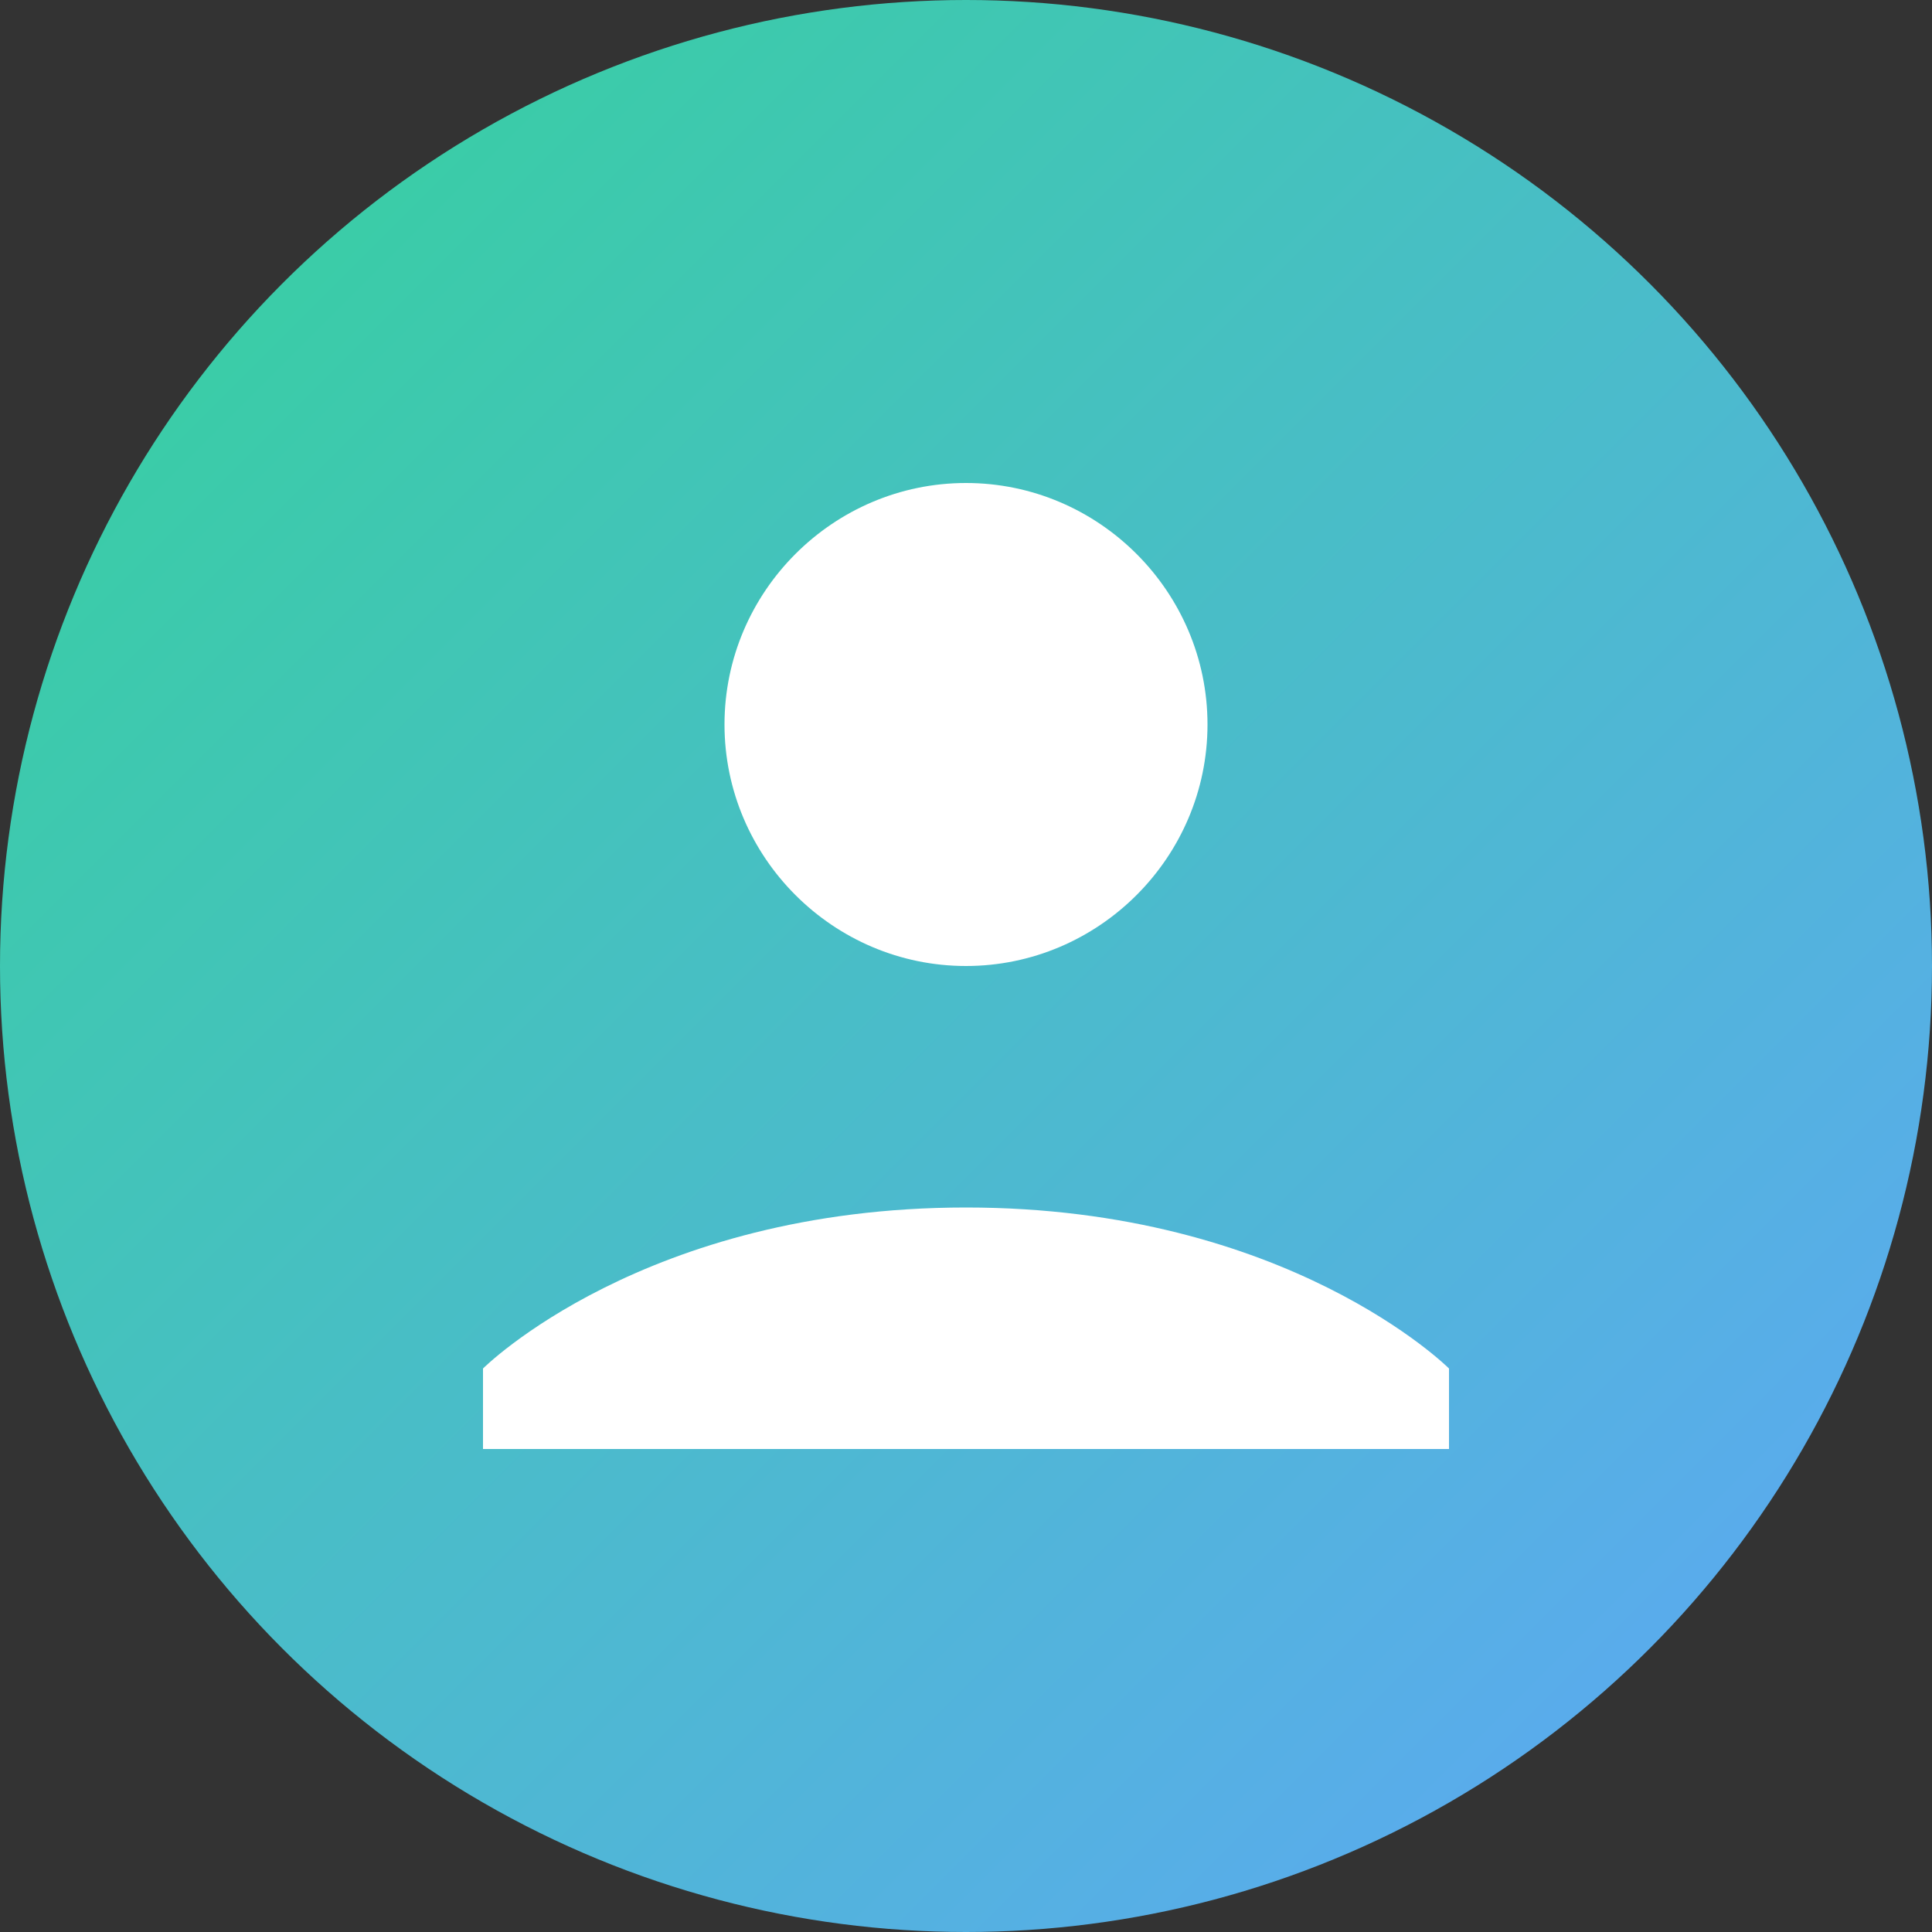 <svg xmlns="http://www.w3.org/2000/svg" width="48" height="48" viewBox="0 0 48 48"><rect x="0" y="0" width="48" height="48" fill="#333333" stroke="none"/><defs><linearGradient id="grad" x1="0%" y1="0%" x2="100%" y2="100%"><stop offset="0%" style="stop-color:#34D399;stop-opacity:1" /><stop offset="100%" style="stop-color:#60A5FA;stop-opacity:1" /></linearGradient></defs><circle cx="24" cy="24" r="24" fill="url(#grad)"/><path d="M24 12c-3.3 0-6 2.7-6 6s2.7 6 6 6 6-2.7 6-6-2.7-6-6-6zm0 18c-8 0-12 4-12 4v2h24v-2s-4-4-12-4z" fill="white"/></svg>